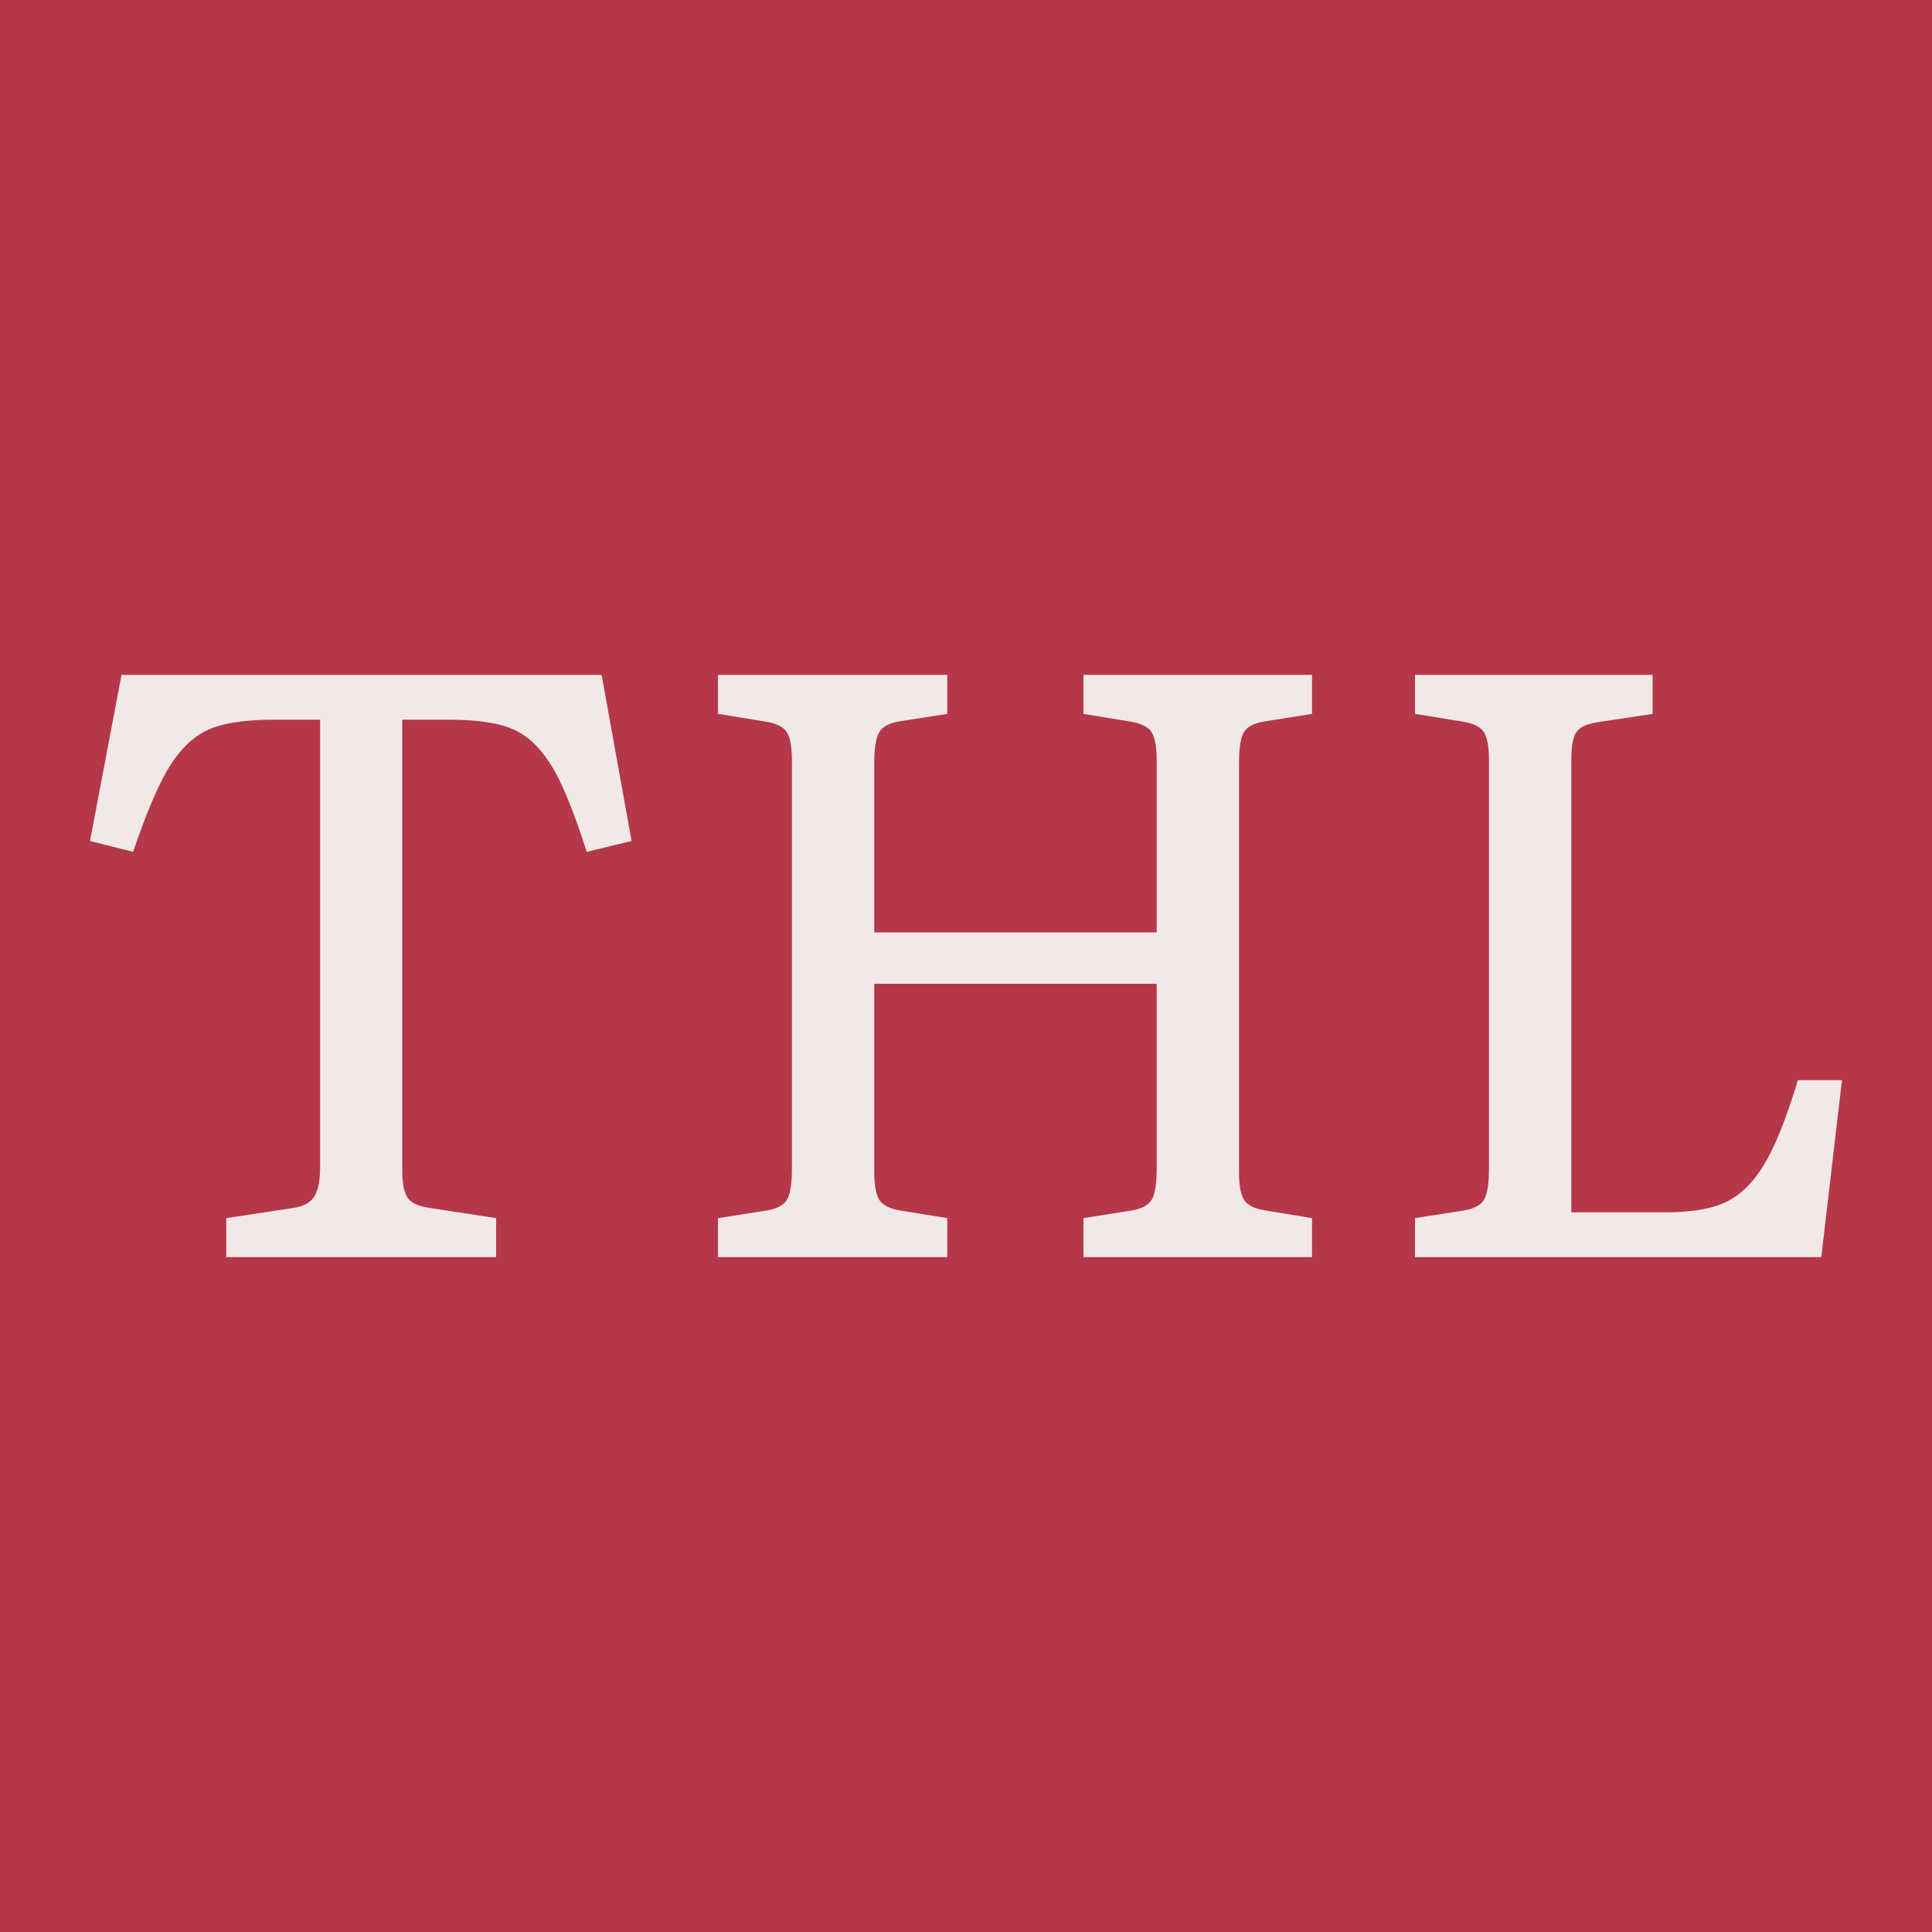 <svg xmlns="http://www.w3.org/2000/svg" width="256" height="256" viewBox="0 0 100 100"><rect width="100" height="100" rx="0" fill="#b5384a"></rect><path fill="#f3e8e8" d="M25.68 65.07L11.71 65.07L11.71 63.05L15.15 62.53Q15.97 62.41 16.27 61.93Q16.57 61.46 16.57 60.38L16.57 60.38L16.57 37.25L14.20 37.25Q12.61 37.25 11.54 37.51Q10.46 37.77 9.69 38.52Q8.91 39.27 8.27 40.60Q7.62 41.94 6.89 44.09L6.89 44.09L4.66 43.53L6.29 34.93L31.14 34.93L32.69 43.53L30.37 44.09Q29.68 41.94 29.06 40.60Q28.44 39.27 27.68 38.52Q26.93 37.77 25.86 37.51Q24.78 37.25 23.23 37.25L23.23 37.25L20.82 37.25L20.82 60.56Q20.82 61.59 21.10 62.00Q21.38 62.41 22.29 62.53L22.29 62.53L25.68 63.05L25.68 65.07ZM49.03 65.07L37.16 65.07L37.16 63.05L39.66 62.66Q40.48 62.53 40.73 62.10Q40.99 61.67 40.99 60.47L40.99 60.47L40.99 39.36Q40.99 38.28 40.71 37.87Q40.43 37.47 39.57 37.34L39.57 37.34L37.16 36.95L37.16 34.93L49.03 34.93L49.03 36.95L46.54 37.34Q45.76 37.47 45.51 37.90Q45.25 38.33 45.25 39.53L45.25 39.53L45.25 48.26L59.87 48.26L59.87 39.36Q59.87 38.28 59.59 37.87Q59.31 37.47 58.45 37.34L58.45 37.34L56.08 36.95L56.08 34.93L67.91 34.93L67.91 36.95L65.46 37.34Q64.64 37.47 64.38 37.90Q64.13 38.33 64.13 39.53L64.13 39.53L64.13 60.64Q64.13 61.72 64.41 62.13Q64.68 62.53 65.54 62.66L65.54 62.66L67.91 63.05L67.91 65.07L56.08 65.07L56.08 63.05L58.54 62.66Q59.35 62.53 59.61 62.10Q59.87 61.67 59.87 60.47L59.87 60.47L59.87 50.92L45.25 50.92L45.25 60.64Q45.25 61.72 45.53 62.13Q45.81 62.53 46.62 62.66L46.62 62.66L49.03 63.05L49.03 65.07ZM94.27 65.07L73.24 65.07L73.24 63.05L75.74 62.66Q76.55 62.53 76.81 62.10Q77.07 61.67 77.07 60.47L77.07 60.47L77.07 39.36Q77.07 38.28 76.79 37.87Q76.51 37.47 75.65 37.34L75.65 37.34L73.24 36.95L73.24 34.93L85.54 34.93L85.54 36.95L82.70 37.38Q81.88 37.51 81.61 37.87Q81.33 38.24 81.33 39.36L81.33 39.36L81.33 62.75L86.18 62.75Q87.65 62.75 88.66 62.47Q89.67 62.19 90.42 61.44Q91.17 60.69 91.80 59.35Q92.42 58.02 93.06 55.91L93.06 55.91L95.34 55.91L94.27 65.07Z"></path></svg>